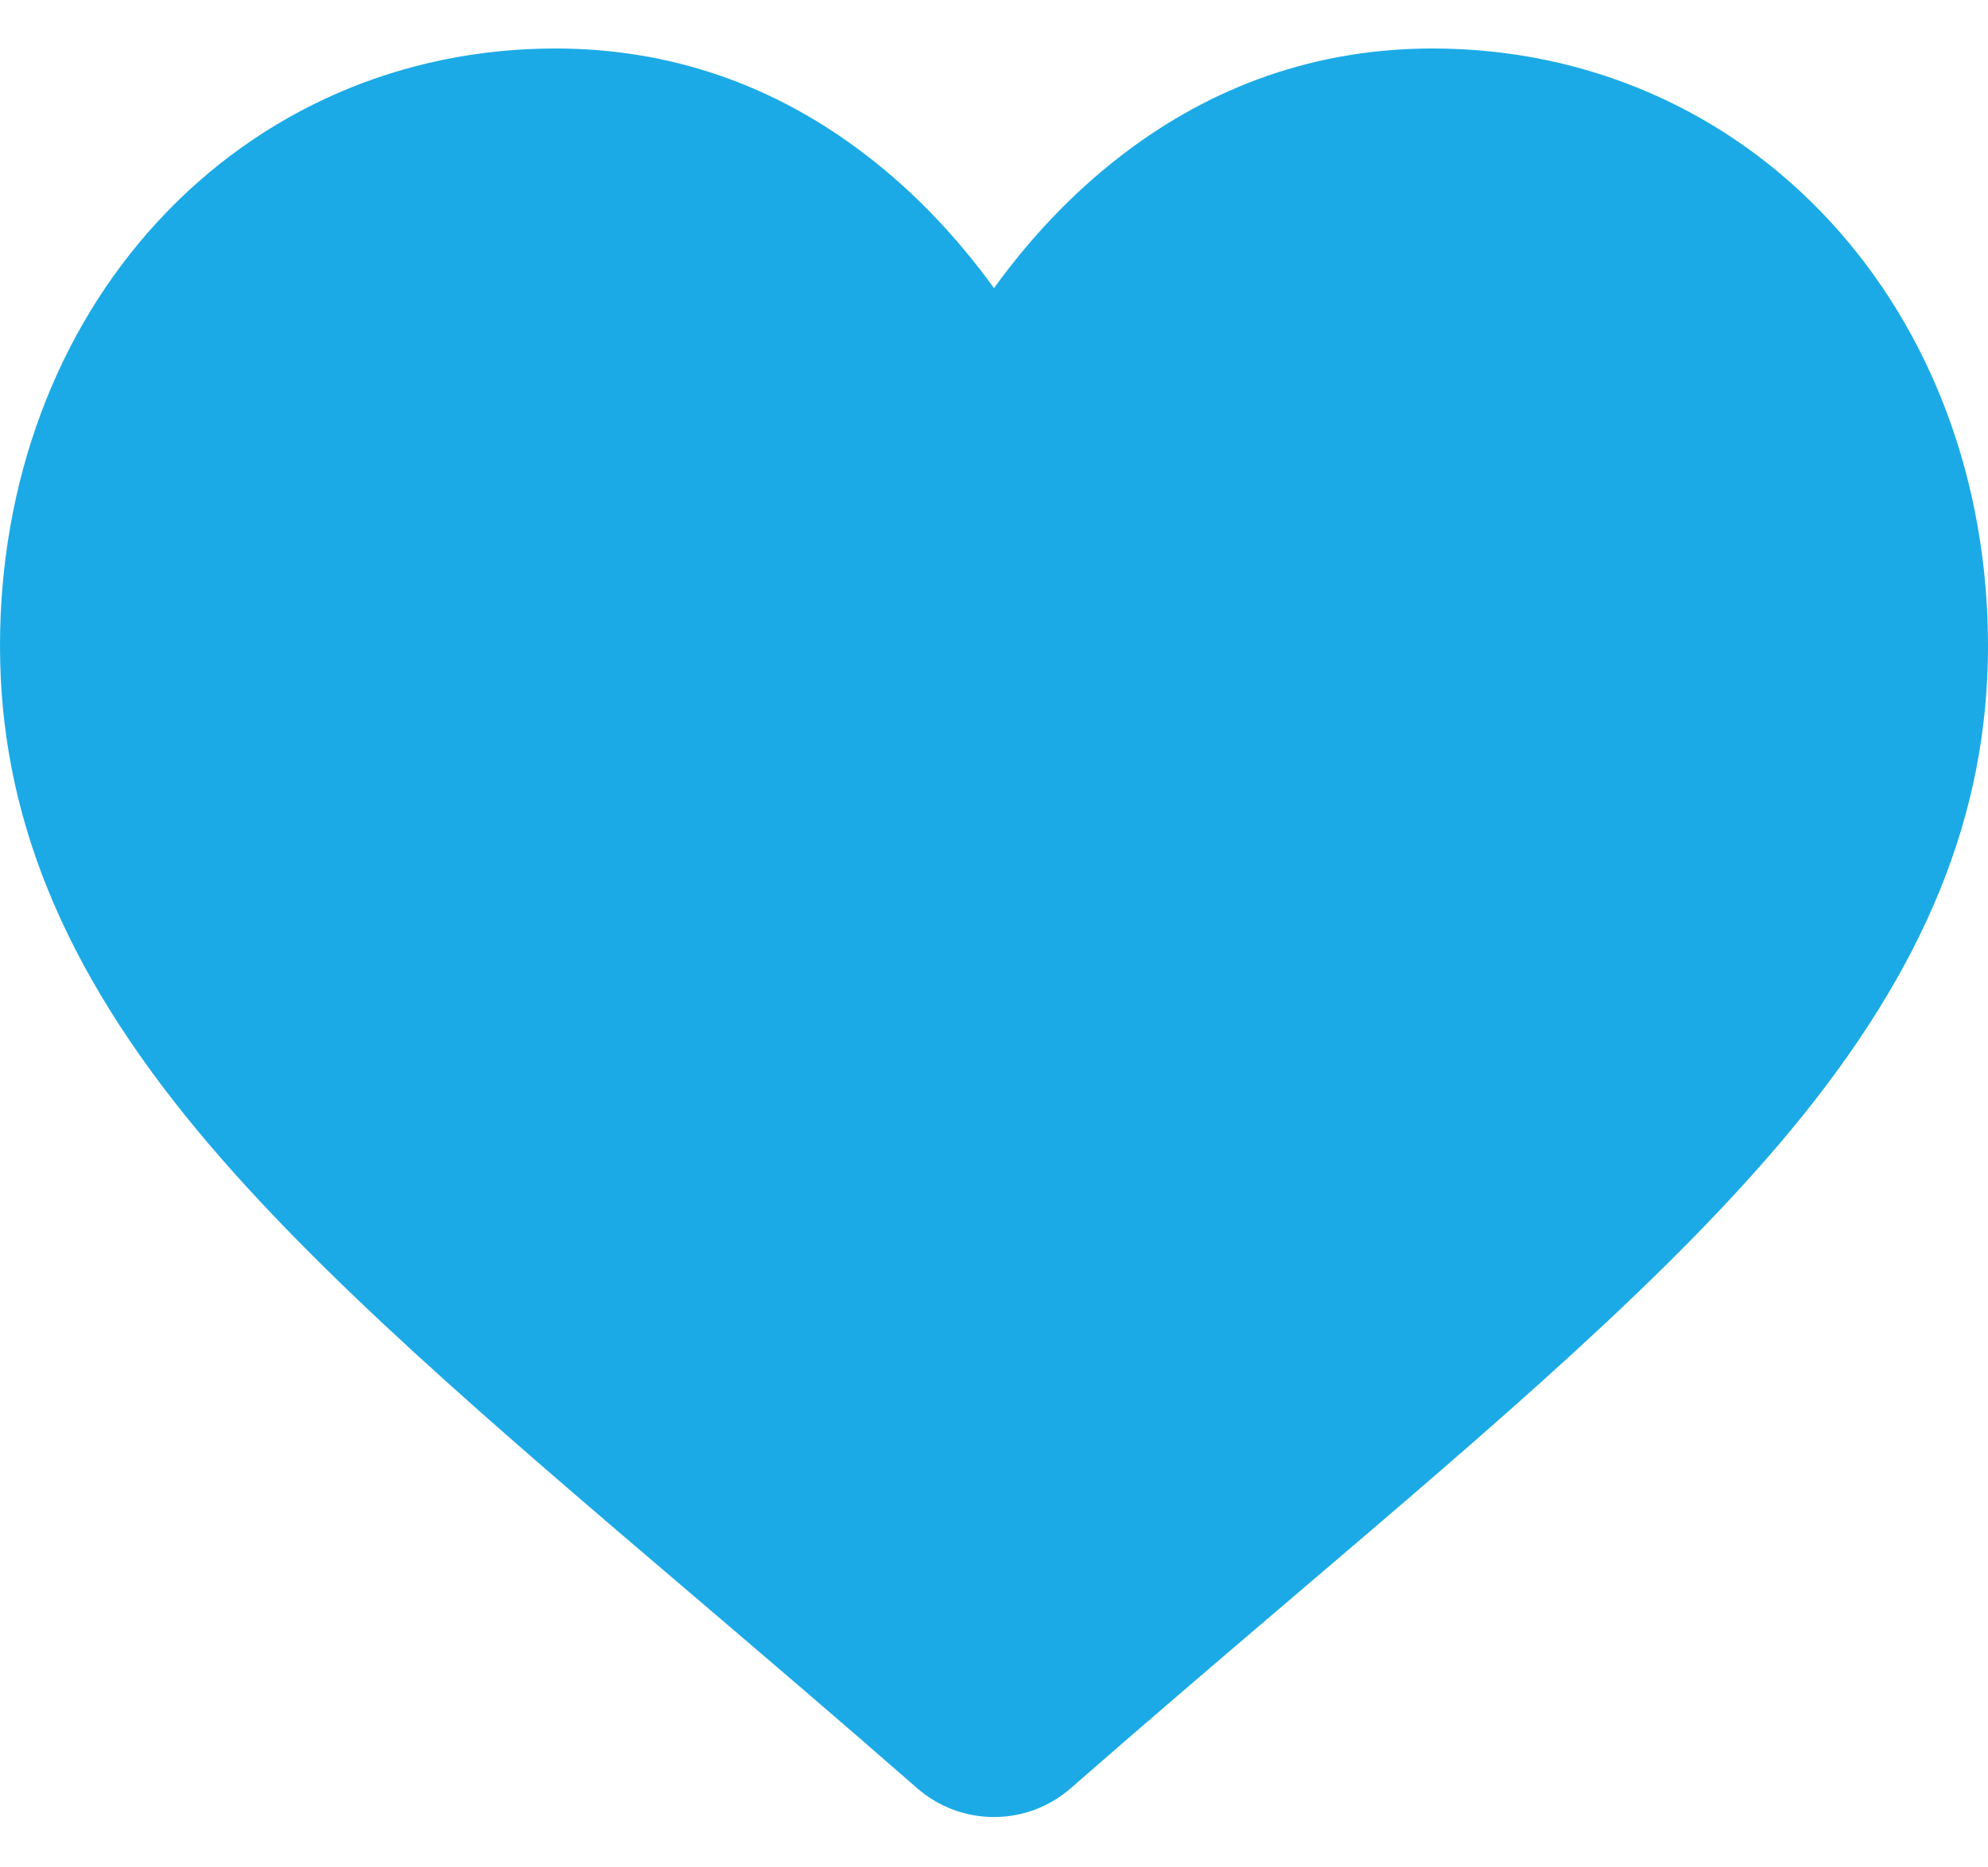 <svg width="33" height="31" viewBox="0 0 33 31" fill="none" xmlns="http://www.w3.org/2000/svg">
<path d="M30.382 3.678C28.674 1.825 26.33 0.805 23.781 0.805C21.877 0.805 20.132 1.407 18.596 2.595C17.821 3.194 17.119 3.927 16.5 4.783C15.881 3.928 15.179 3.194 14.403 2.595C12.868 1.407 11.123 0.805 9.219 0.805C6.67 0.805 4.326 1.825 2.618 3.678C0.93 5.509 0 8.011 0 10.722C0 13.513 1.04 16.068 3.273 18.762C5.271 21.172 8.141 23.619 11.466 26.452C12.601 27.42 13.888 28.517 15.224 29.685C15.577 29.994 16.03 30.164 16.5 30.164C16.97 30.164 17.423 29.994 17.775 29.685C19.111 28.517 20.399 27.419 21.535 26.451C24.859 23.619 27.73 21.172 29.727 18.762C31.96 16.068 33 13.513 33 10.722C33 8.011 32.07 5.509 30.382 3.678Z" fill="#1CAAE6"/>
</svg>
